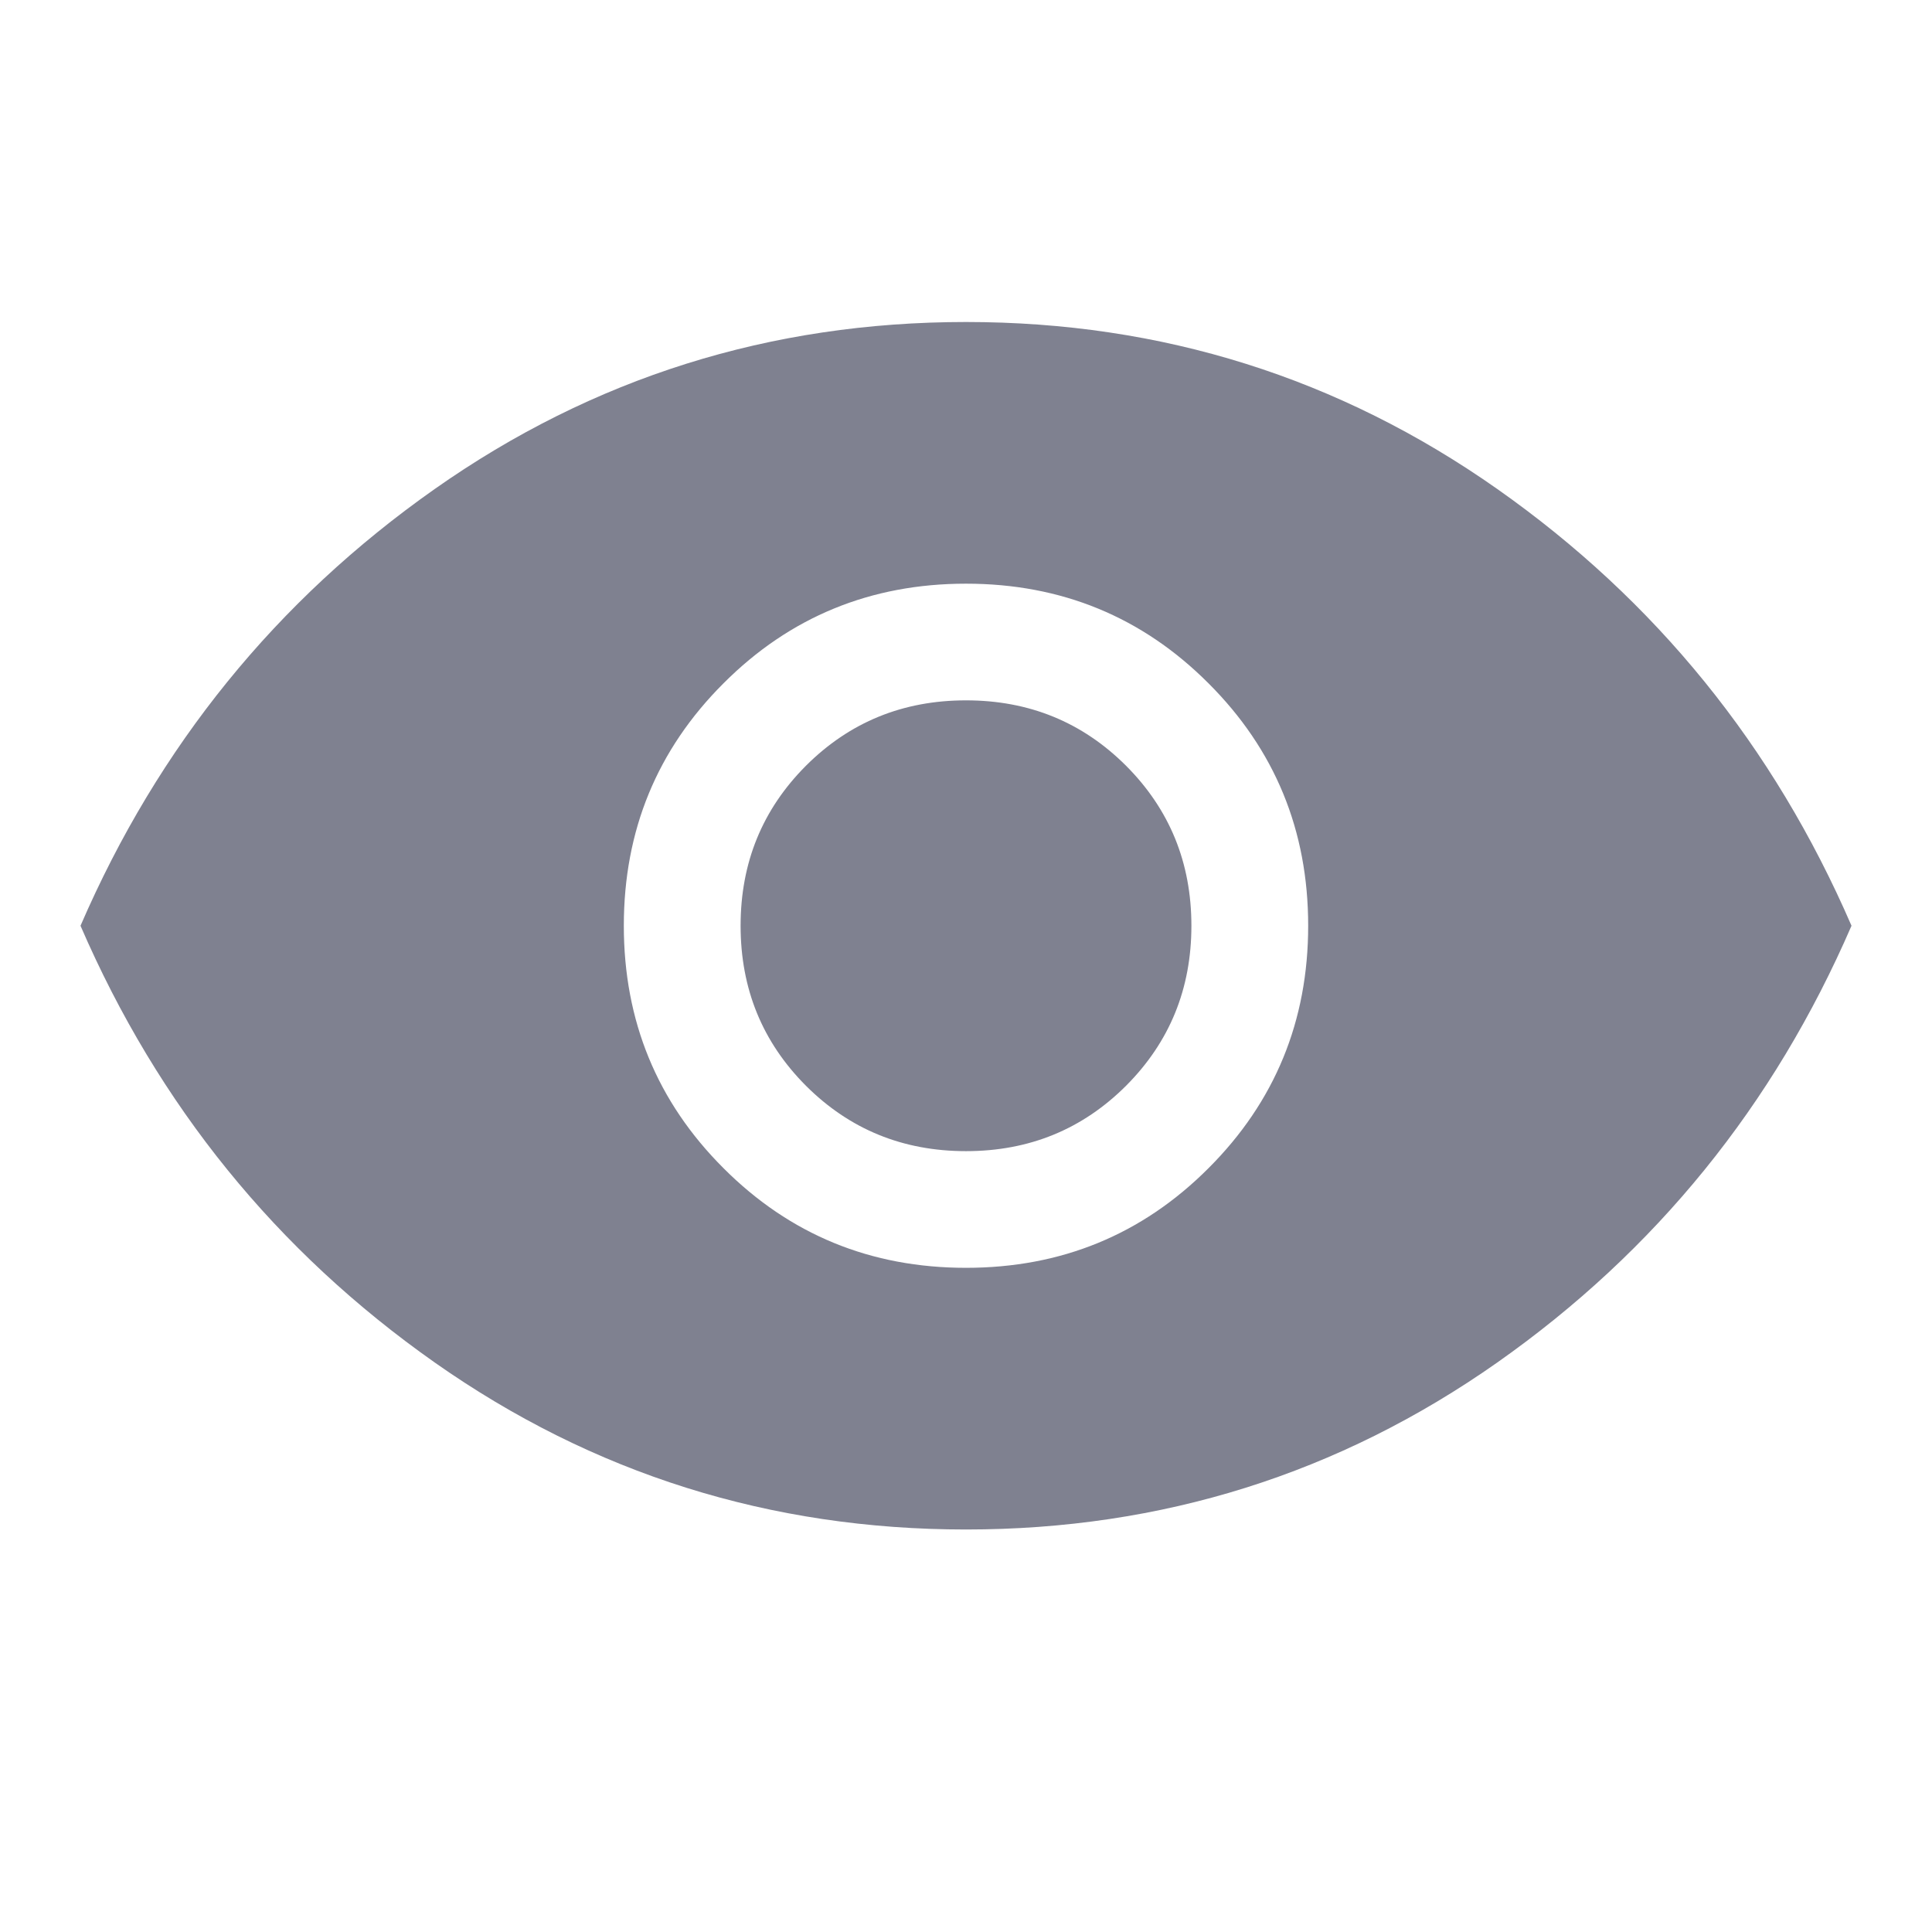 <svg width="18" height="18" viewBox="0 0 18 18" fill="none" xmlns="http://www.w3.org/2000/svg">
<path d="M9 11.812C9.887 11.812 10.641 11.503 11.259 10.884C11.878 10.266 12.188 9.512 12.188 8.625C12.188 7.737 11.878 6.984 11.259 6.366C10.641 5.747 9.887 5.438 9 5.438C8.113 5.438 7.359 5.747 6.741 6.366C6.122 6.984 5.812 7.737 5.812 8.625C5.812 9.512 6.122 10.266 6.741 10.884C7.359 11.503 8.113 11.812 9 11.812ZM9 10.725C8.412 10.725 7.916 10.522 7.509 10.116C7.103 9.709 6.9 9.213 6.9 8.625C6.9 8.037 7.103 7.541 7.509 7.134C7.916 6.728 8.412 6.525 9 6.525C9.588 6.525 10.084 6.728 10.491 7.134C10.897 7.541 11.1 8.037 11.1 8.625C11.1 9.213 10.897 9.709 10.491 10.116C10.084 10.522 9.588 10.725 9 10.725ZM9 14.25C7.175 14.25 5.525 13.731 4.05 12.694C2.575 11.656 1.475 10.3 0.75 8.625C1.475 6.95 2.575 5.594 4.05 4.556C5.525 3.519 7.175 3 9 3C10.825 3 12.475 3.519 13.95 4.556C15.425 5.594 16.525 6.95 17.25 8.625C16.525 10.3 15.425 11.656 13.95 12.694C12.475 13.731 10.825 14.25 9 14.25Z" fill="#7F8190"/>
</svg>
